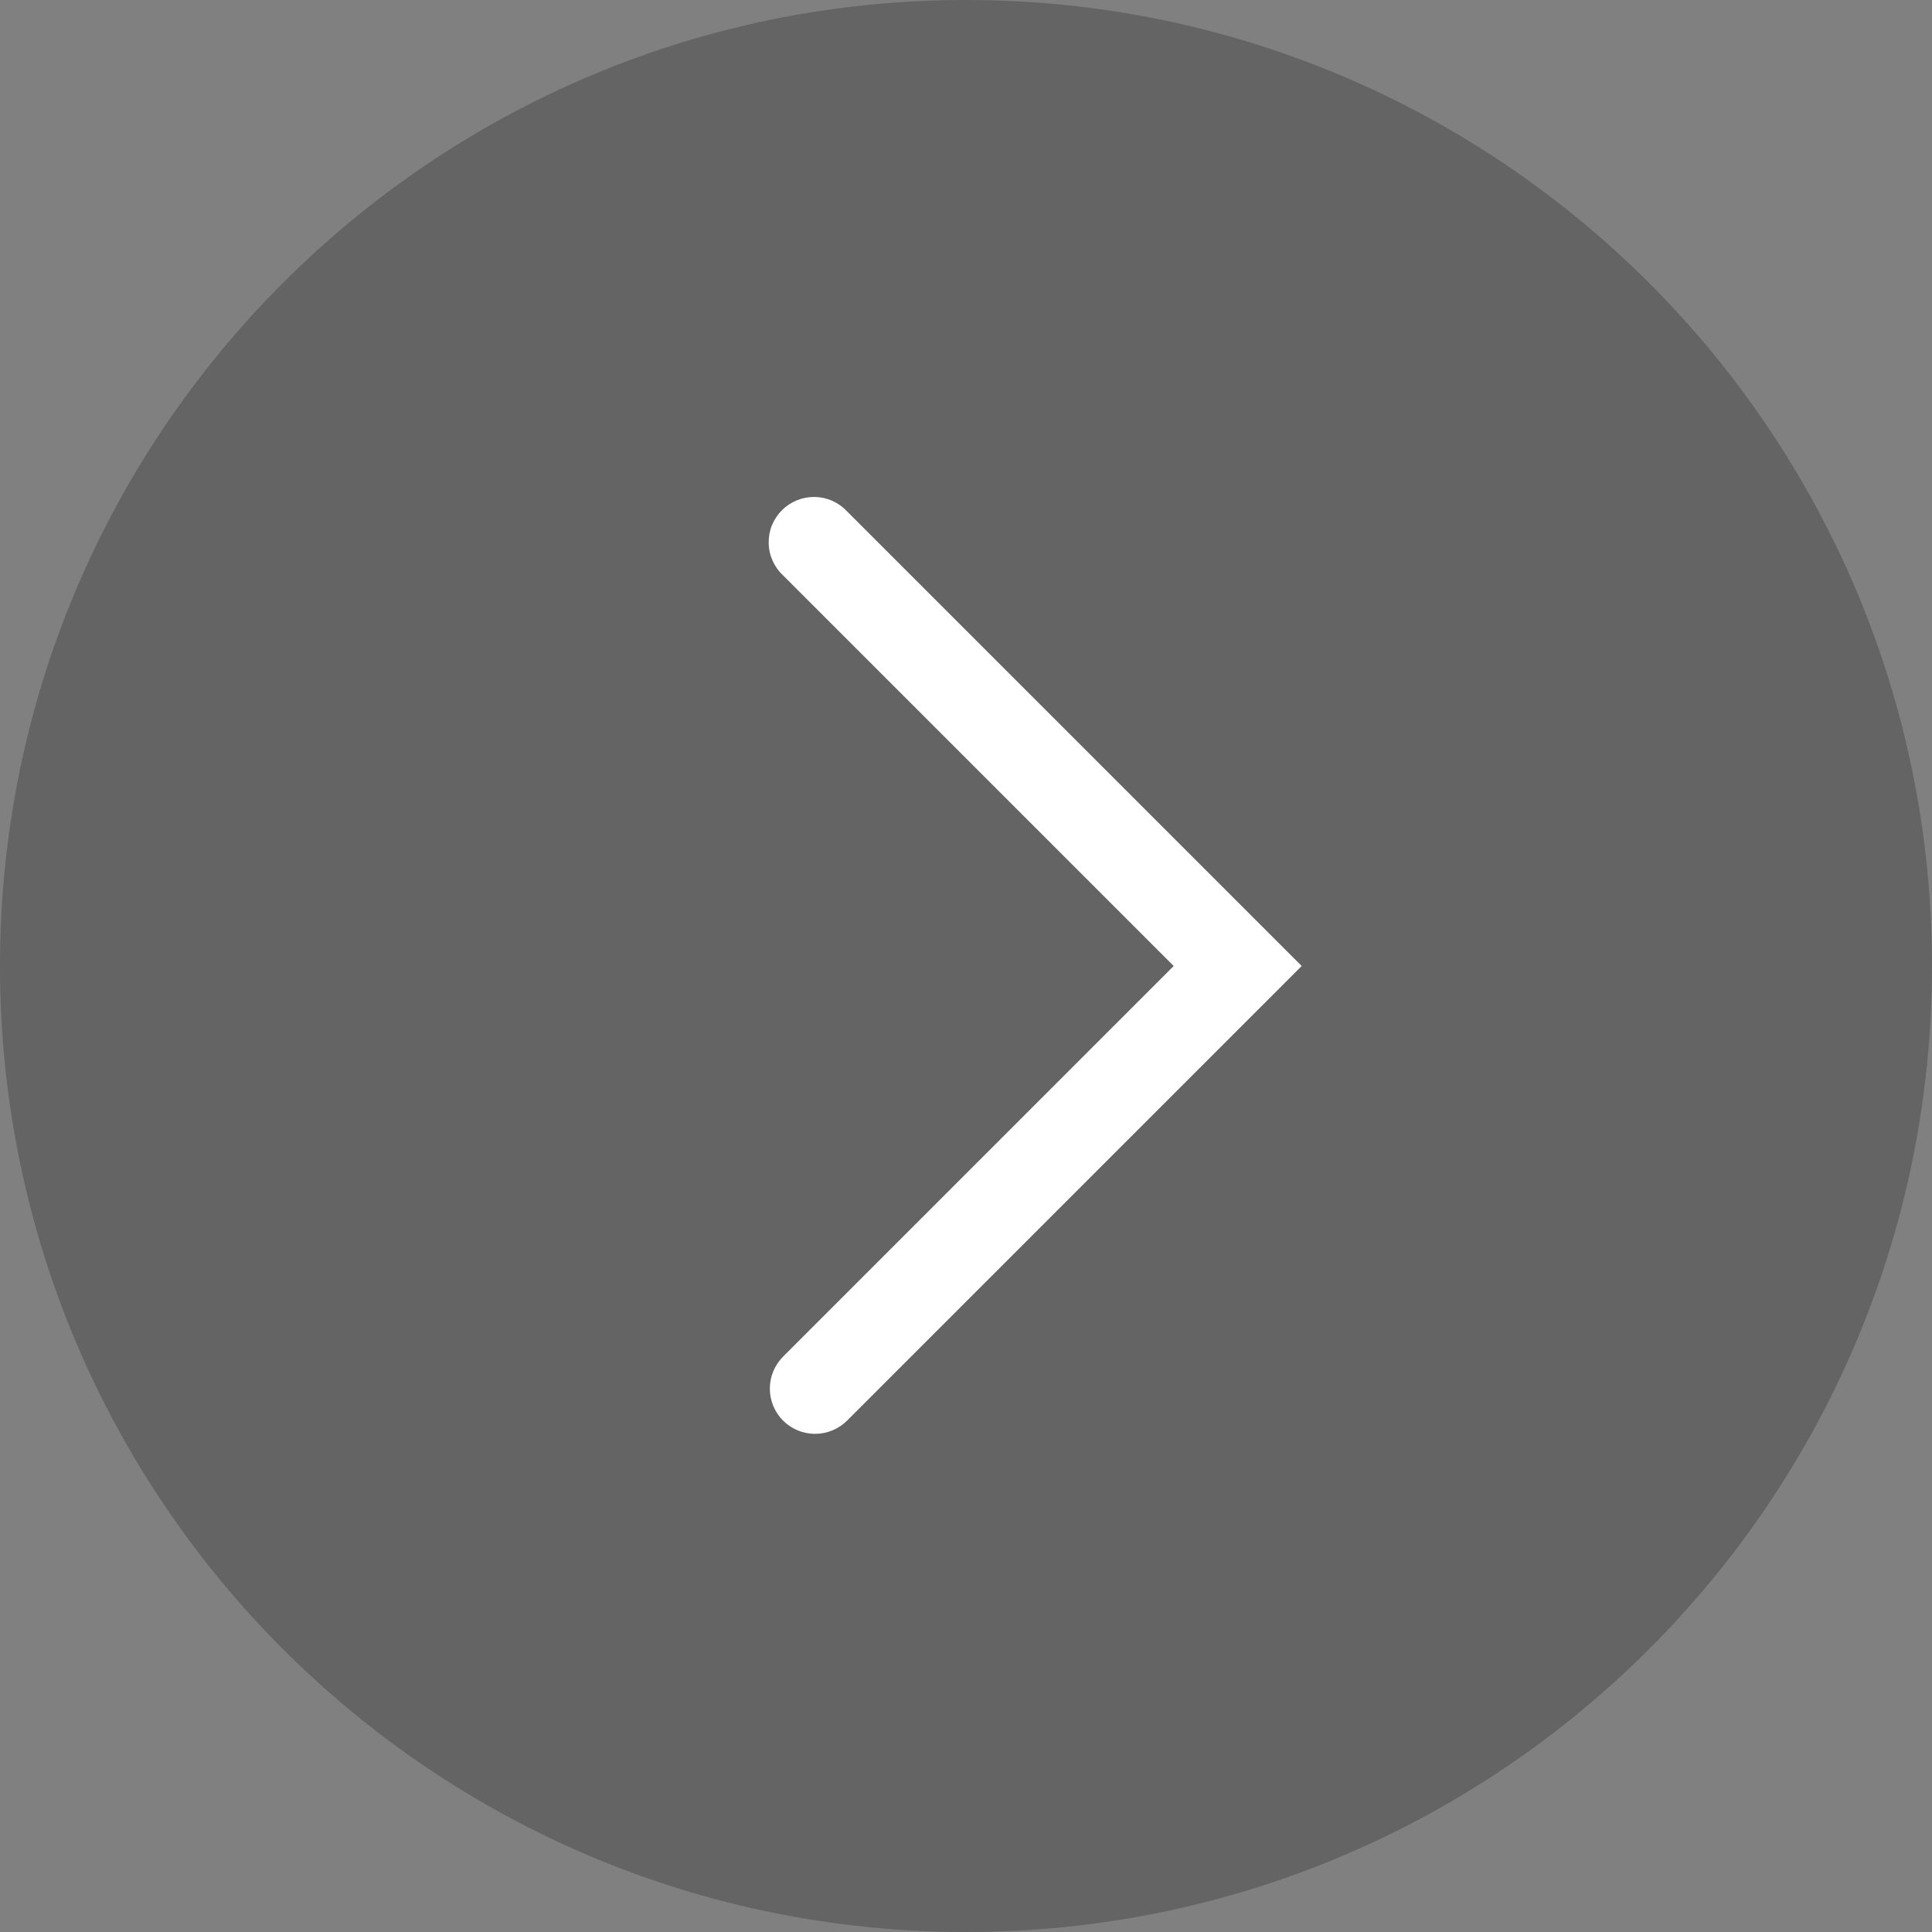 <svg width="32" height="32" viewBox="0 0 32 32" fill="none" xmlns="http://www.w3.org/2000/svg">
<rect x="0" y="0" width="32" height="32" fill="#808080" stroke="none"/>
<g clip-path="url(#clip0_16_10)">
<path d="M16 -1.39876e-06C7.163 -2.17128e-06 2.17128e-06 7.163 1.39876e-06 16C6.26248e-07 24.837 7.163 32 16 32C24.837 32 32 24.837 32 16C32 7.163 24.837 -6.26248e-07 16 -1.39876e-06Z" fill="#121212" fill-opacity="0.25"/>
<g clip-path="url(#clip1_16_10)">
<path d="M12.97 23.53C12.83 23.389 12.751 23.199 12.751 23C12.751 22.801 12.83 22.611 12.97 22.47L19.44 16L12.97 9.53C12.896 9.461 12.837 9.378 12.796 9.286C12.755 9.194 12.733 9.095 12.732 8.994C12.73 8.894 12.748 8.794 12.786 8.7C12.824 8.607 12.88 8.522 12.951 8.451C13.022 8.38 13.107 8.324 13.2 8.286C13.294 8.248 13.394 8.23 13.495 8.231C13.595 8.233 13.695 8.255 13.787 8.296C13.879 8.337 13.961 8.396 14.03 8.47L21.56 16L14.03 23.53C13.889 23.67 13.699 23.749 13.5 23.749C13.301 23.749 13.111 23.67 12.97 23.53Z" fill="white"/>
</g>
</g>
<defs>
<clipPath id="clip0_16_10">
<rect width="32" height="32" fill="white" transform="translate(32 32) rotate(-180)"/>
</clipPath>
<clipPath id="clip1_16_10">
<rect width="16" height="16" fill="white" transform="translate(24 24) rotate(-180)"/>
</clipPath>
</defs>
</svg>
